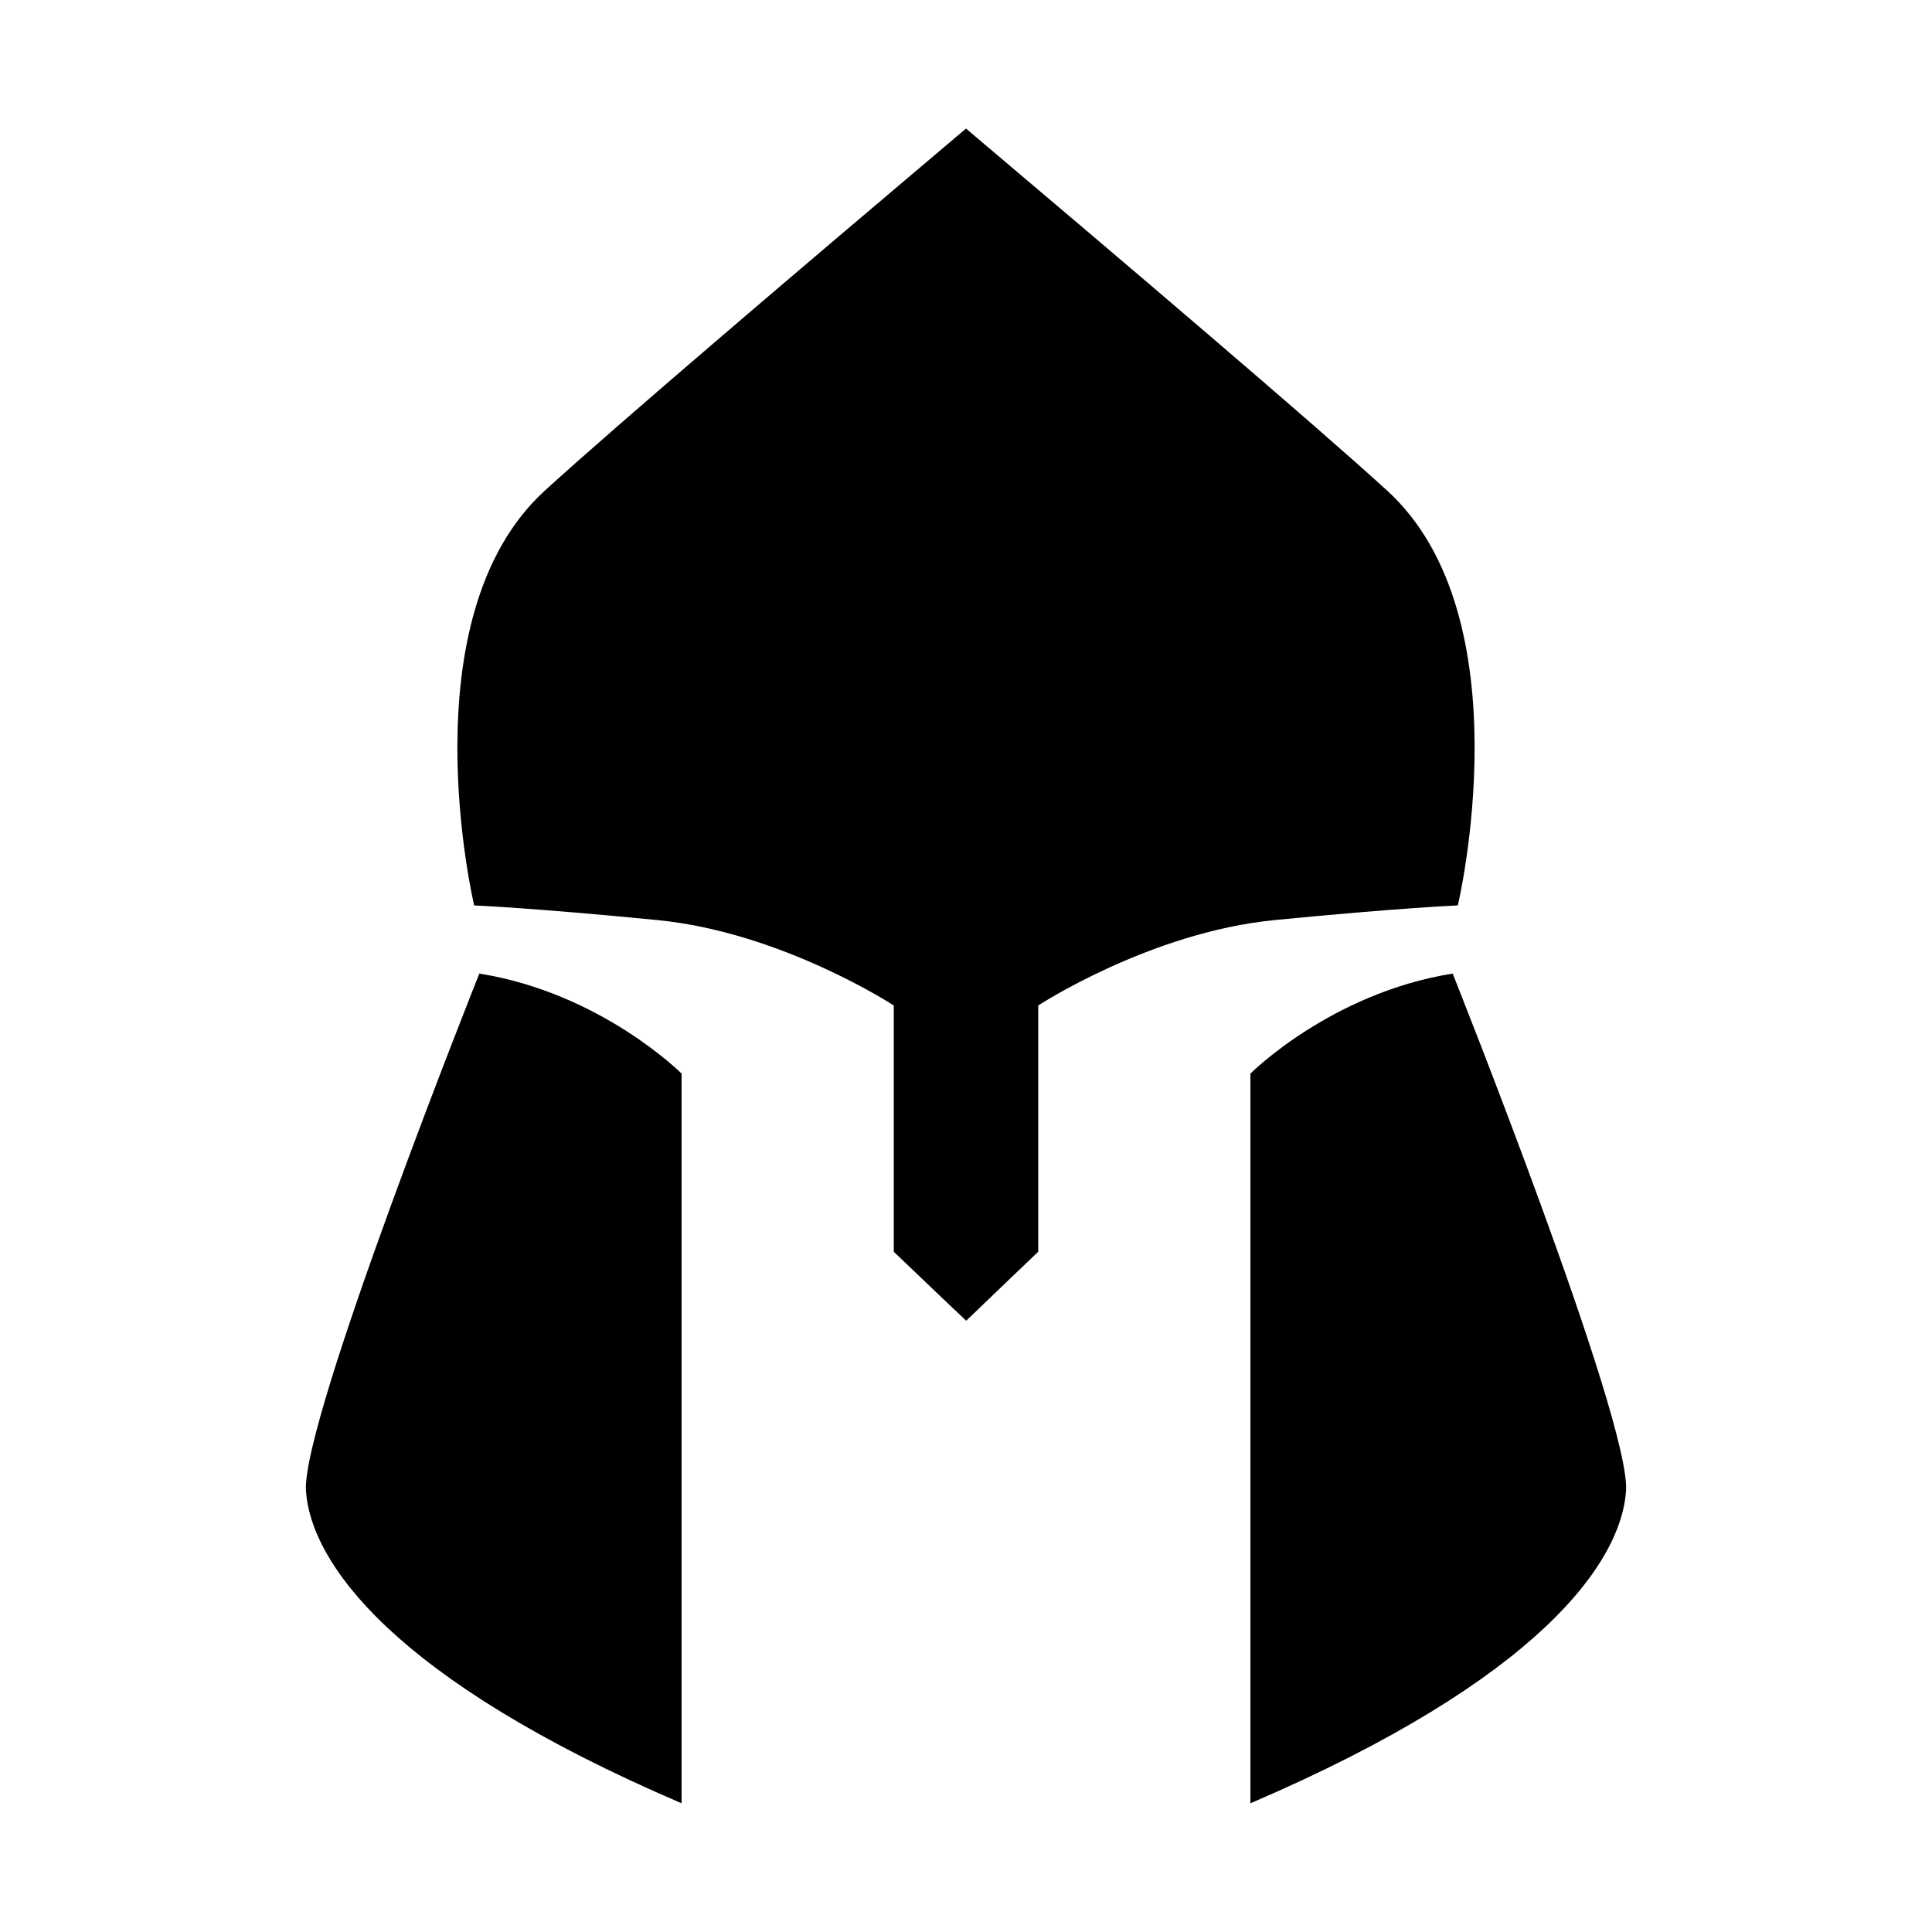 <?xml version="1.0" encoding="UTF-8" standalone="no"?>
<!-- Created with Inkscape (http://www.inkscape.org/) -->

<svg
   xmlns:dc="http://purl.org/dc/elements/1.1/"
   xmlns:cc="http://creativecommons.org/ns#"
   xmlns:rdf="http://www.w3.org/1999/02/22-rdf-syntax-ns#"
   xmlns:svg="http://www.w3.org/2000/svg"
   xmlns="http://www.w3.org/2000/svg"
   xmlns:sodipodi="http://sodipodi.sourceforge.net/DTD/sodipodi-0.dtd"
   xmlns:inkscape="http://www.inkscape.org/namespaces/inkscape"
   width="280"
   height="280"
   id="svg2"
   version="1.1"
   inkscape:version="0.48.4 r9939"
   sodipodi:docname="ihm-hero.svg">
  <defs
     id="defs4" />
  <sodipodi:namedview
     id="base"
     pagecolor="#ffffff"
     bordercolor="#666666"
     borderopacity="1.0"
     inkscape:pageopacity="0.0"
     inkscape:pageshadow="2"
     inkscape:zoom="1.4142136"
     inkscape:cx="133.29825"
     inkscape:cy="102.45447"
     inkscape:document-units="px"
     inkscape:current-layer="layer1"
     showgrid="false"
     borderlayer="true"
     inkscape:showpageshadow="false"
     inkscape:window-width="1920"
     inkscape:window-height="1000"
     inkscape:window-x="0"
     inkscape:window-y="28"
     inkscape:window-maximized="1" />
  <g
     inkscape:label="Calque 1"
     inkscape:groupmode="layer"
     id="layer1"
     transform="translate(0,-772.362)">
    <path
       style="fill:#000000;fill-opacity:1;stroke:none"
       d="m 139.969,791.02 c -23.236,19.641 -50.21,42.594 -61,52.438 -20.153,18.385 -10.25,60.125 -10.25,60.125 0,0 8.531,0.357 26.562,2.125 18.031,1.768 34.25,12.375 34.25,12.375 l 0,35.688 7,6.688 3.5,3.312 6.25,-6 4.188,-4 0,-35.688 c 0,0 16.219,-10.607 34.25,-12.375 18.031,-1.768 26.562,-2.125 26.562,-2.125 0,0 9.903,-41.74 -10.25,-60.125 -10.79,-9.844 -37.764,-32.797 -61,-52.438 -0.012,-0.01 -0.05,0.01 -0.062,0 z m -70.5,122.438 c 0,0 -25.832,64.747 -25.125,75 0.707,10.253 12.365,27.219 54.438,45.25 l 0,-105.75 c 0,0 -11.635,-11.672 -29.312,-14.5 z m 141.062,0 c -17.678,2.828 -29.312,14.5 -29.312,14.5 l 0,105.75 c 42.073,-18.031 53.73,-34.997 54.438,-45.25 0.707,-10.253 -25.125,-75 -25.125,-75 z"
       id="path3131"
       inkscape:connector-curvature="0" />
  </g>
</svg>
